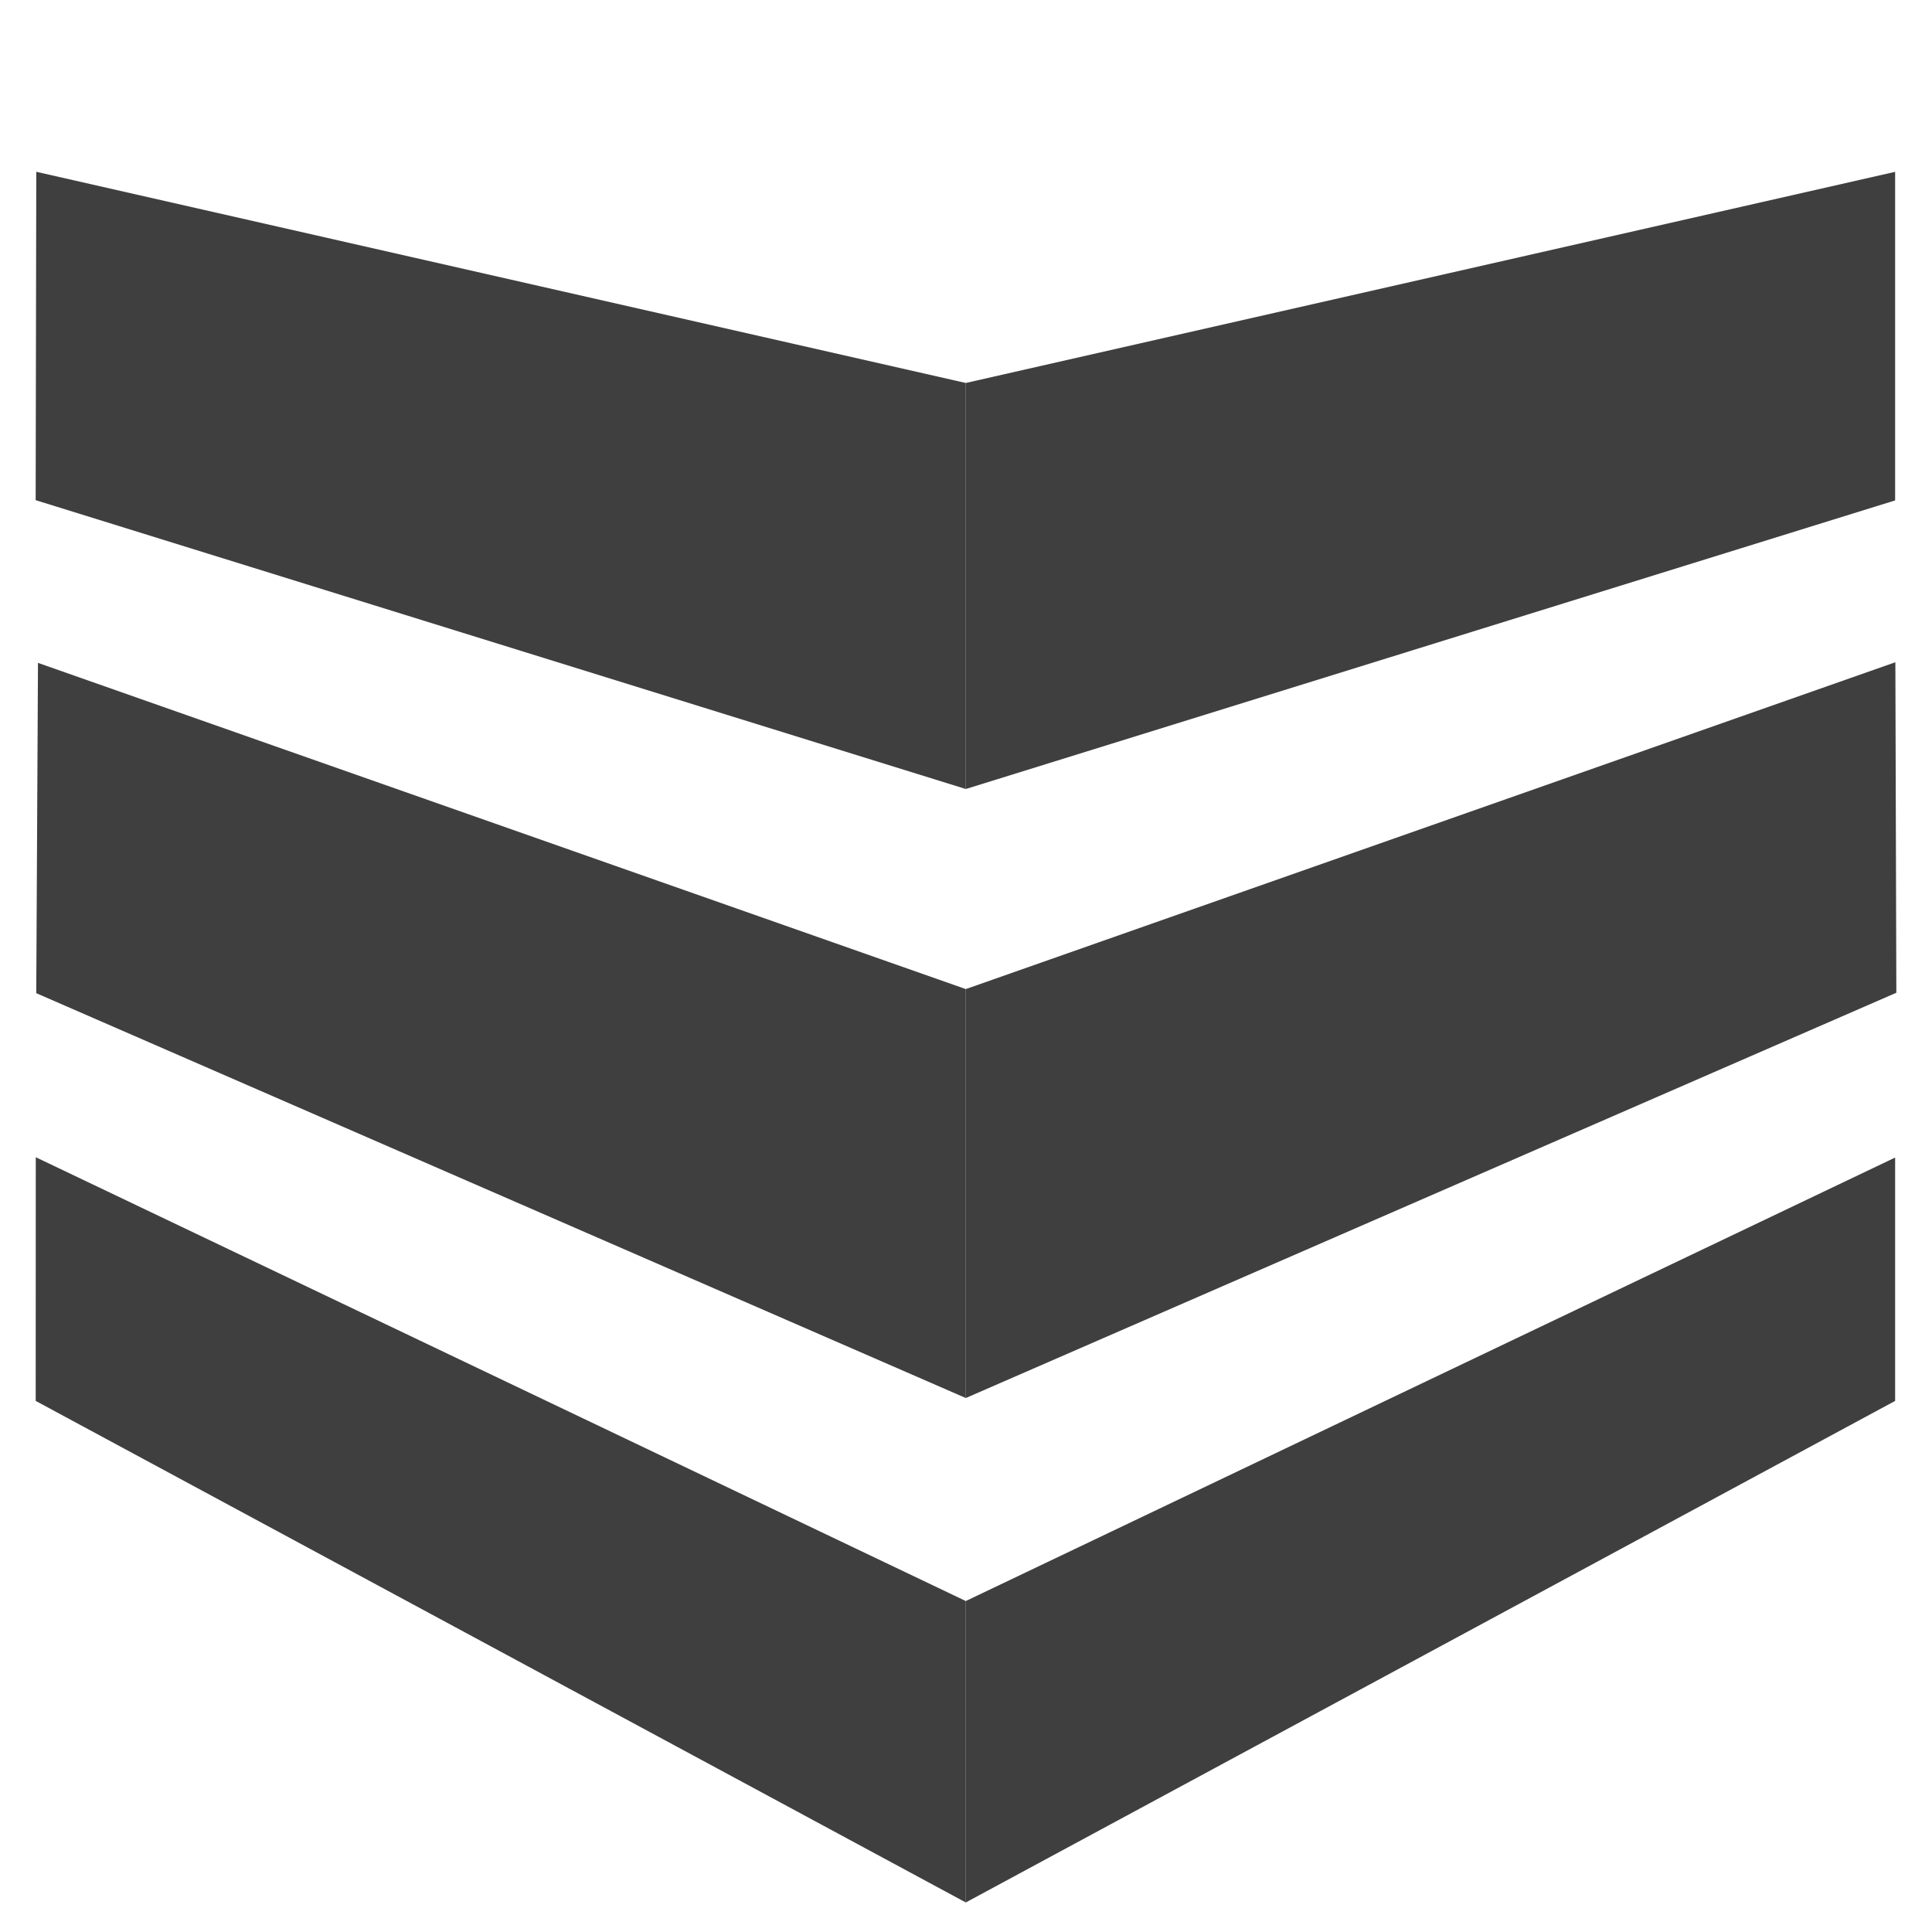 <?xml version="1.0" encoding="utf-8"?>
<!-- Generator: Adobe Illustrator 16.0.0, SVG Export Plug-In . SVG Version: 6.00 Build 0)  -->
<!DOCTYPE svg PUBLIC "-//W3C//DTD SVG 1.1//EN" "http://www.w3.org/Graphics/SVG/1.1/DTD/svg11.dtd">
<svg version="1.1" id="Layer_1" xmlns="http://www.w3.org/2000/svg" xmlns:xlink="http://www.w3.org/1999/xlink" x="0px" y="0px"
	 width="600px" height="600px" viewBox="0 0 600 600" enable-background="new 0 0 600 600" xml:space="preserve">
<polygon fill="#3F3F3F" points="588.549,155.406 299.935,245.033 299.935,118.936 588.549,53.363 "/>
<polygon fill="#3F3F3F" points="299.935,245.033 11.075,155.33 11.269,53.351 299.935,118.936 "/>
<polygon fill="#3F3F3F" points="11.259,308.439 299.935,434.169 299.935,307.168 11.795,205.86 "/>
<polygon fill="#3F3F3F" points="588.925,308.304 299.935,434.169 299.935,307.168 588.623,205.663 "/>
<polygon fill="#3F3F3F" points="588.549,359.489 299.935,497.216 299.935,590.825 588.549,435.065 "/>
<polygon fill="#3F3F3F" points="299.935,590.825 299.935,497.216 11.111,359.388 11.087,435.065 "/>
<line fill="#3F3F3F" x1="11.269" y1="53.351" x2="11.087" y2="435.065"/>
<line fill="#3F3F3F" x1="11.269" y1="53.351" x2="299.935" y2="118.936"/>
<line fill="#3F3F3F" x1="588.549" y1="53.363" x2="299.935" y2="118.936"/>
<line fill="#3F3F3F" x1="11.269" y1="53.351" x2="300.063" y2="9.175"/>
<line fill="#3F3F3F" x1="300.063" y1="9.175" x2="588.549" y2="53.363"/>
<line fill="#3F3F3F" x1="588.549" y1="53.363" x2="588.549" y2="435.065"/>
<line fill="#3F3F3F" x1="588.549" y1="435.065" x2="299.935" y2="590.825"/>
<line fill="#3F3F3F" x1="299.935" y1="590.825" x2="11.087" y2="435.065"/>
<line fill="#3F3F3F" x1="299.935" y1="590.825" x2="299.935" y2="118.936"/>
</svg>
